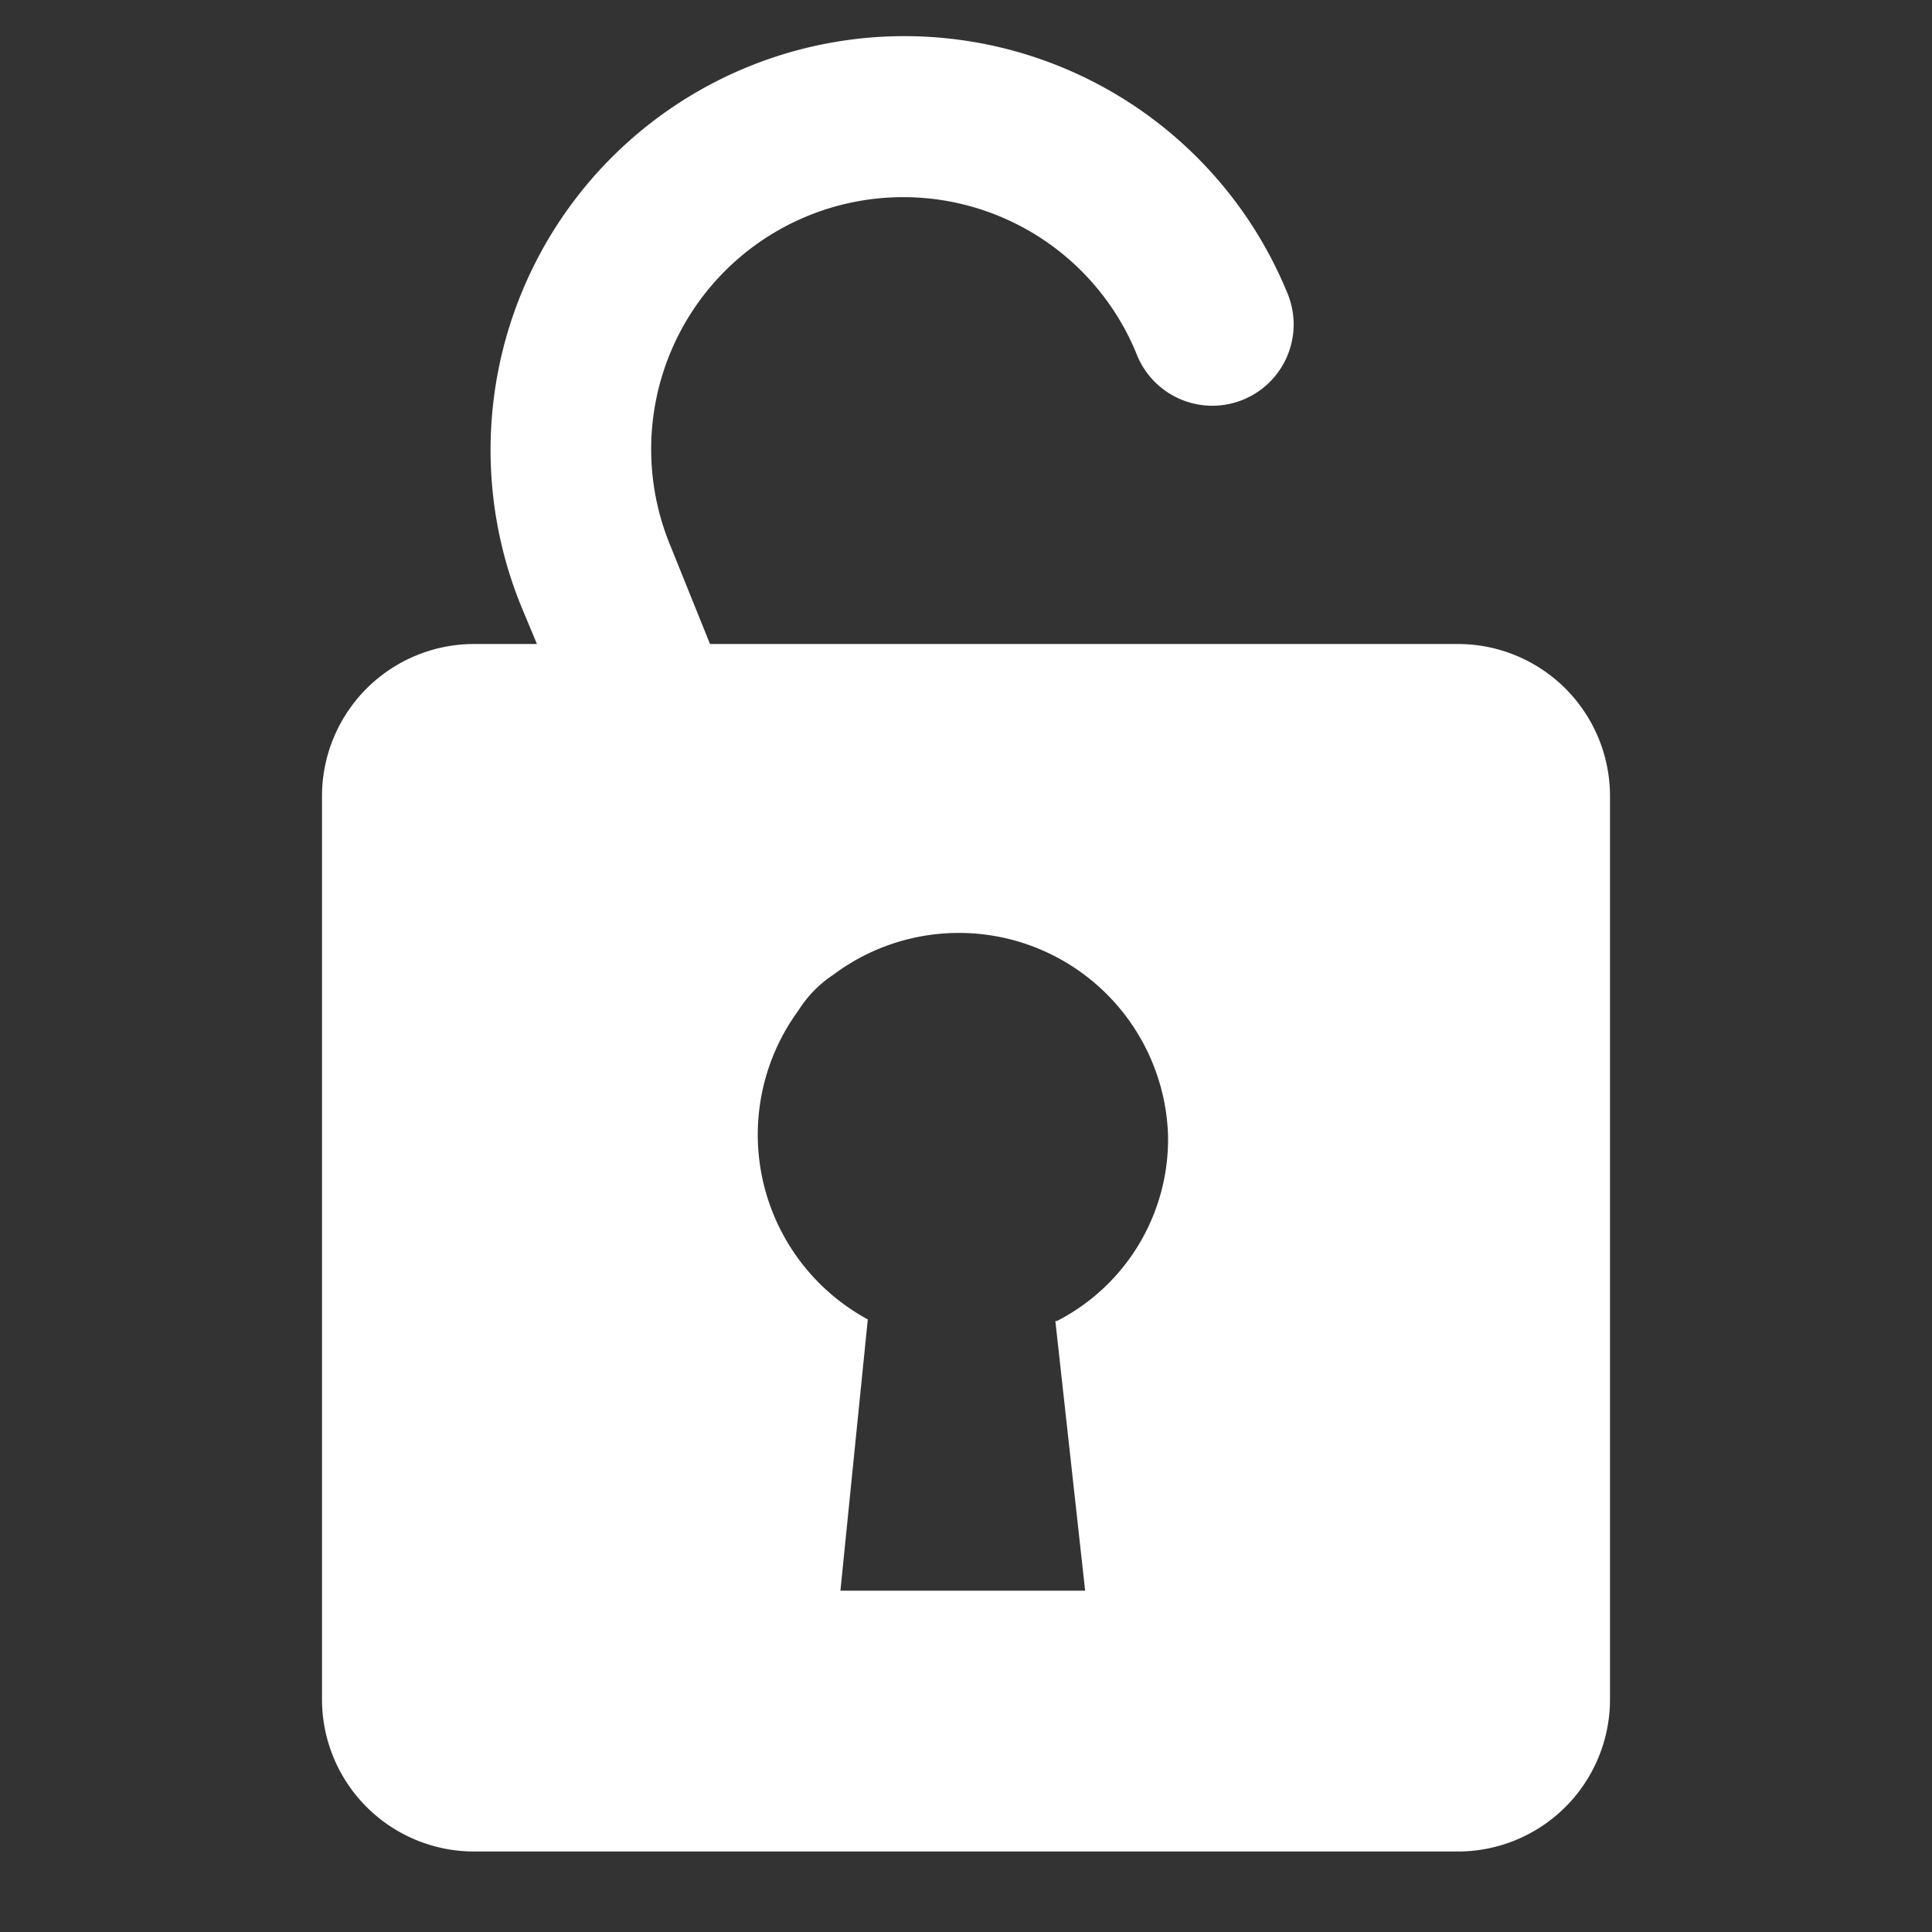 <svg id="Layer_1" data-name="Layer 1" xmlns="http://www.w3.org/2000/svg" viewBox="0 0 24 24"><rect x="0" y="0" width="24" height="24" fill="#333333" stroke="none"/><defs><style>.cls-1{fill:#fff;}</style></defs><title>Wi_unlock</title><path class="cls-1" d="M18.11,8H8.82l-.5-1.24a3.13,3.13,0,1,1,5.8-2.36A1,1,0,1,0,16,3.66,5.13,5.13,0,1,0,6.47,7.52l.2.48H5.89A1.89,1.89,0,0,0,4,9.89V21.11A1.89,1.89,0,0,0,5.89,23H18.11A1.89,1.89,0,0,0,20,21.11V9.89A1.89,1.89,0,0,0,18.11,8Zm-5,8.41.37,3.35H10.44l.34-3.37a2.61,2.61,0,0,1-.86-3.84,1.46,1.46,0,0,1,.43-.44,2.6,2.6,0,0,1,4.16,2A2.54,2.54,0,0,1,13.13,16.41Z"/></svg>